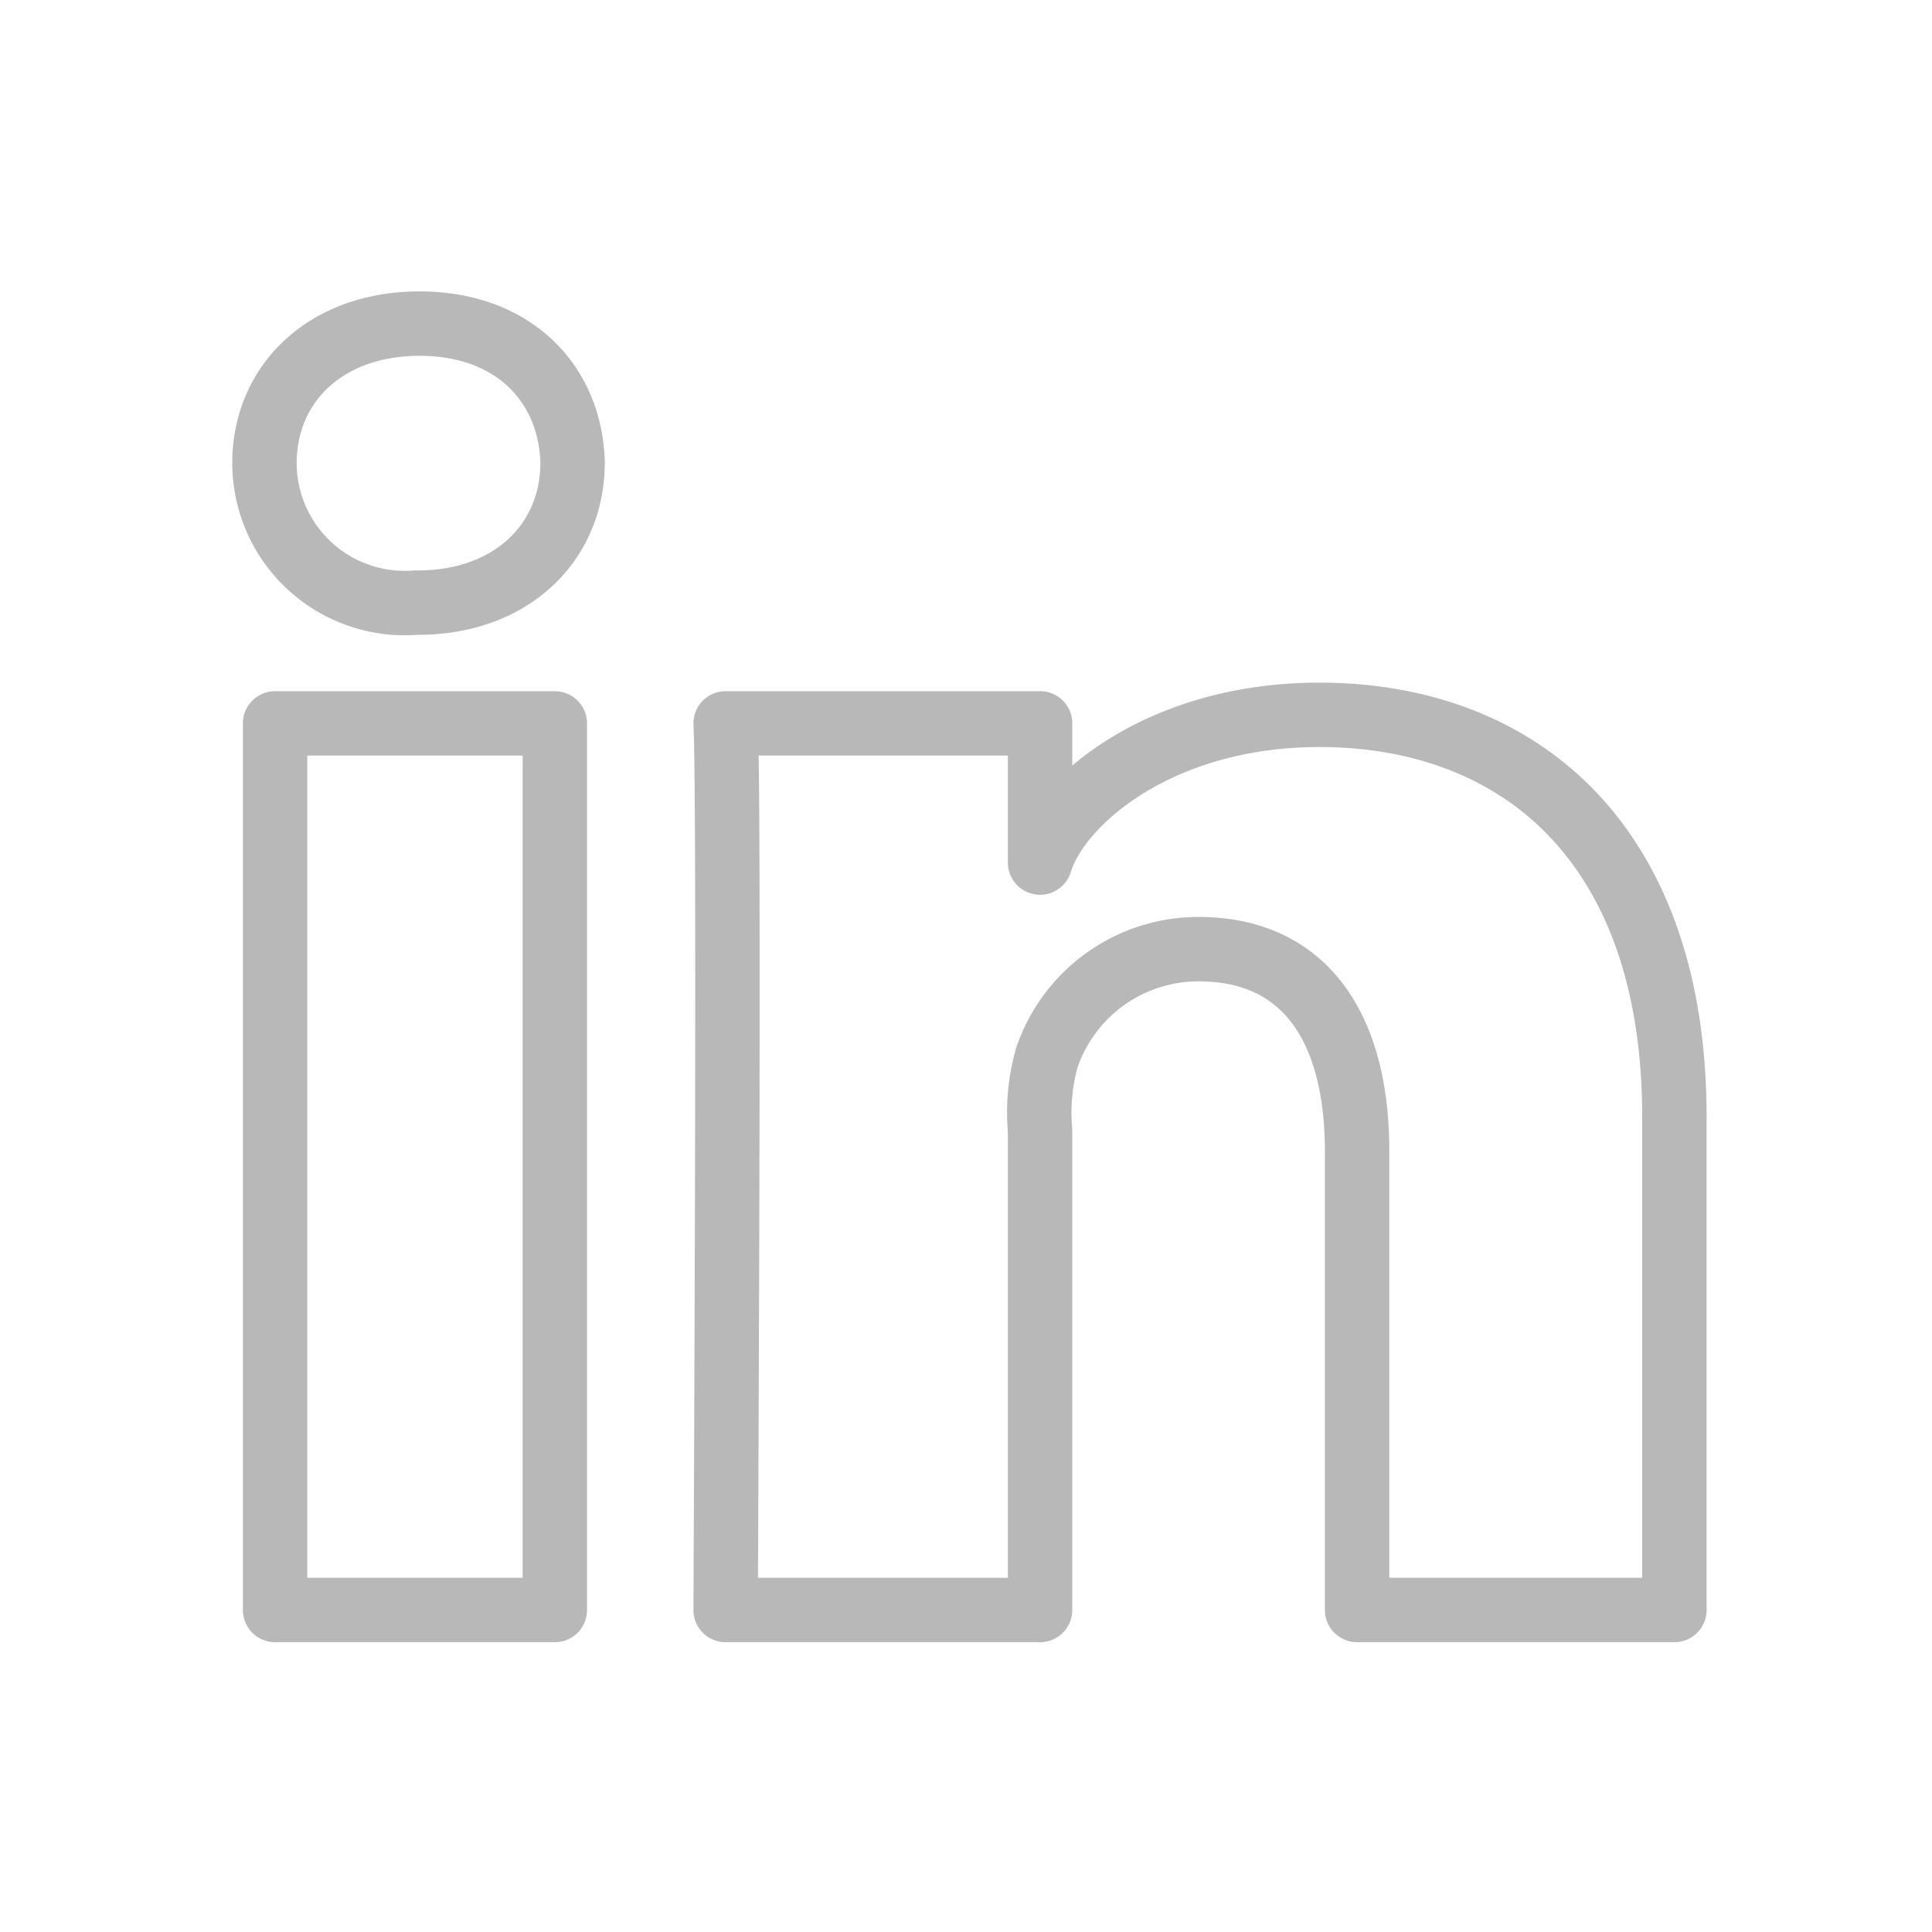 <svg xmlns="http://www.w3.org/2000/svg" width="60" height="60" viewBox="0 0 60 60">
  <g id="Linkedin" transform="translate(1 1)">
    <path id="letter-n" d="M51,33.69V49H41.146V34.749c0-3.729-1.54-6.272-4.929-6.272a4.97,4.97,0,0,0-4.706,3.369A6.243,6.243,0,0,0,31.3,34.1V49H21.535s.127-25.24,0-27.535H31.3v4.322C31.875,23.9,35,21.2,39.971,21.2,46.147,21.2,51,25.159,51,33.69Z" fill="none" stroke="#b8b8b8" stroke-linejoin="round" stroke-width="2" fill-rule="evenodd"/>
    <path id="letter-i" d="M7.543,49h8.688V21.466H7.543Z" fill="none" stroke="#b8b8b8" stroke-linejoin="round" stroke-width="2" fill-rule="evenodd"/>
    <path id="dot" d="M16.781,13.38c0,2.418-1.848,4.335-4.808,4.335h-.06a4.355,4.355,0,0,1-4.7-4.33c0-2.469,1.9-4.335,4.817-4.335s4.693,1.862,4.753,4.33Z" fill="none" stroke="#b8b8b8" stroke-linejoin="round" stroke-width="2" fill-rule="evenodd"/>
  </g>
</svg>
